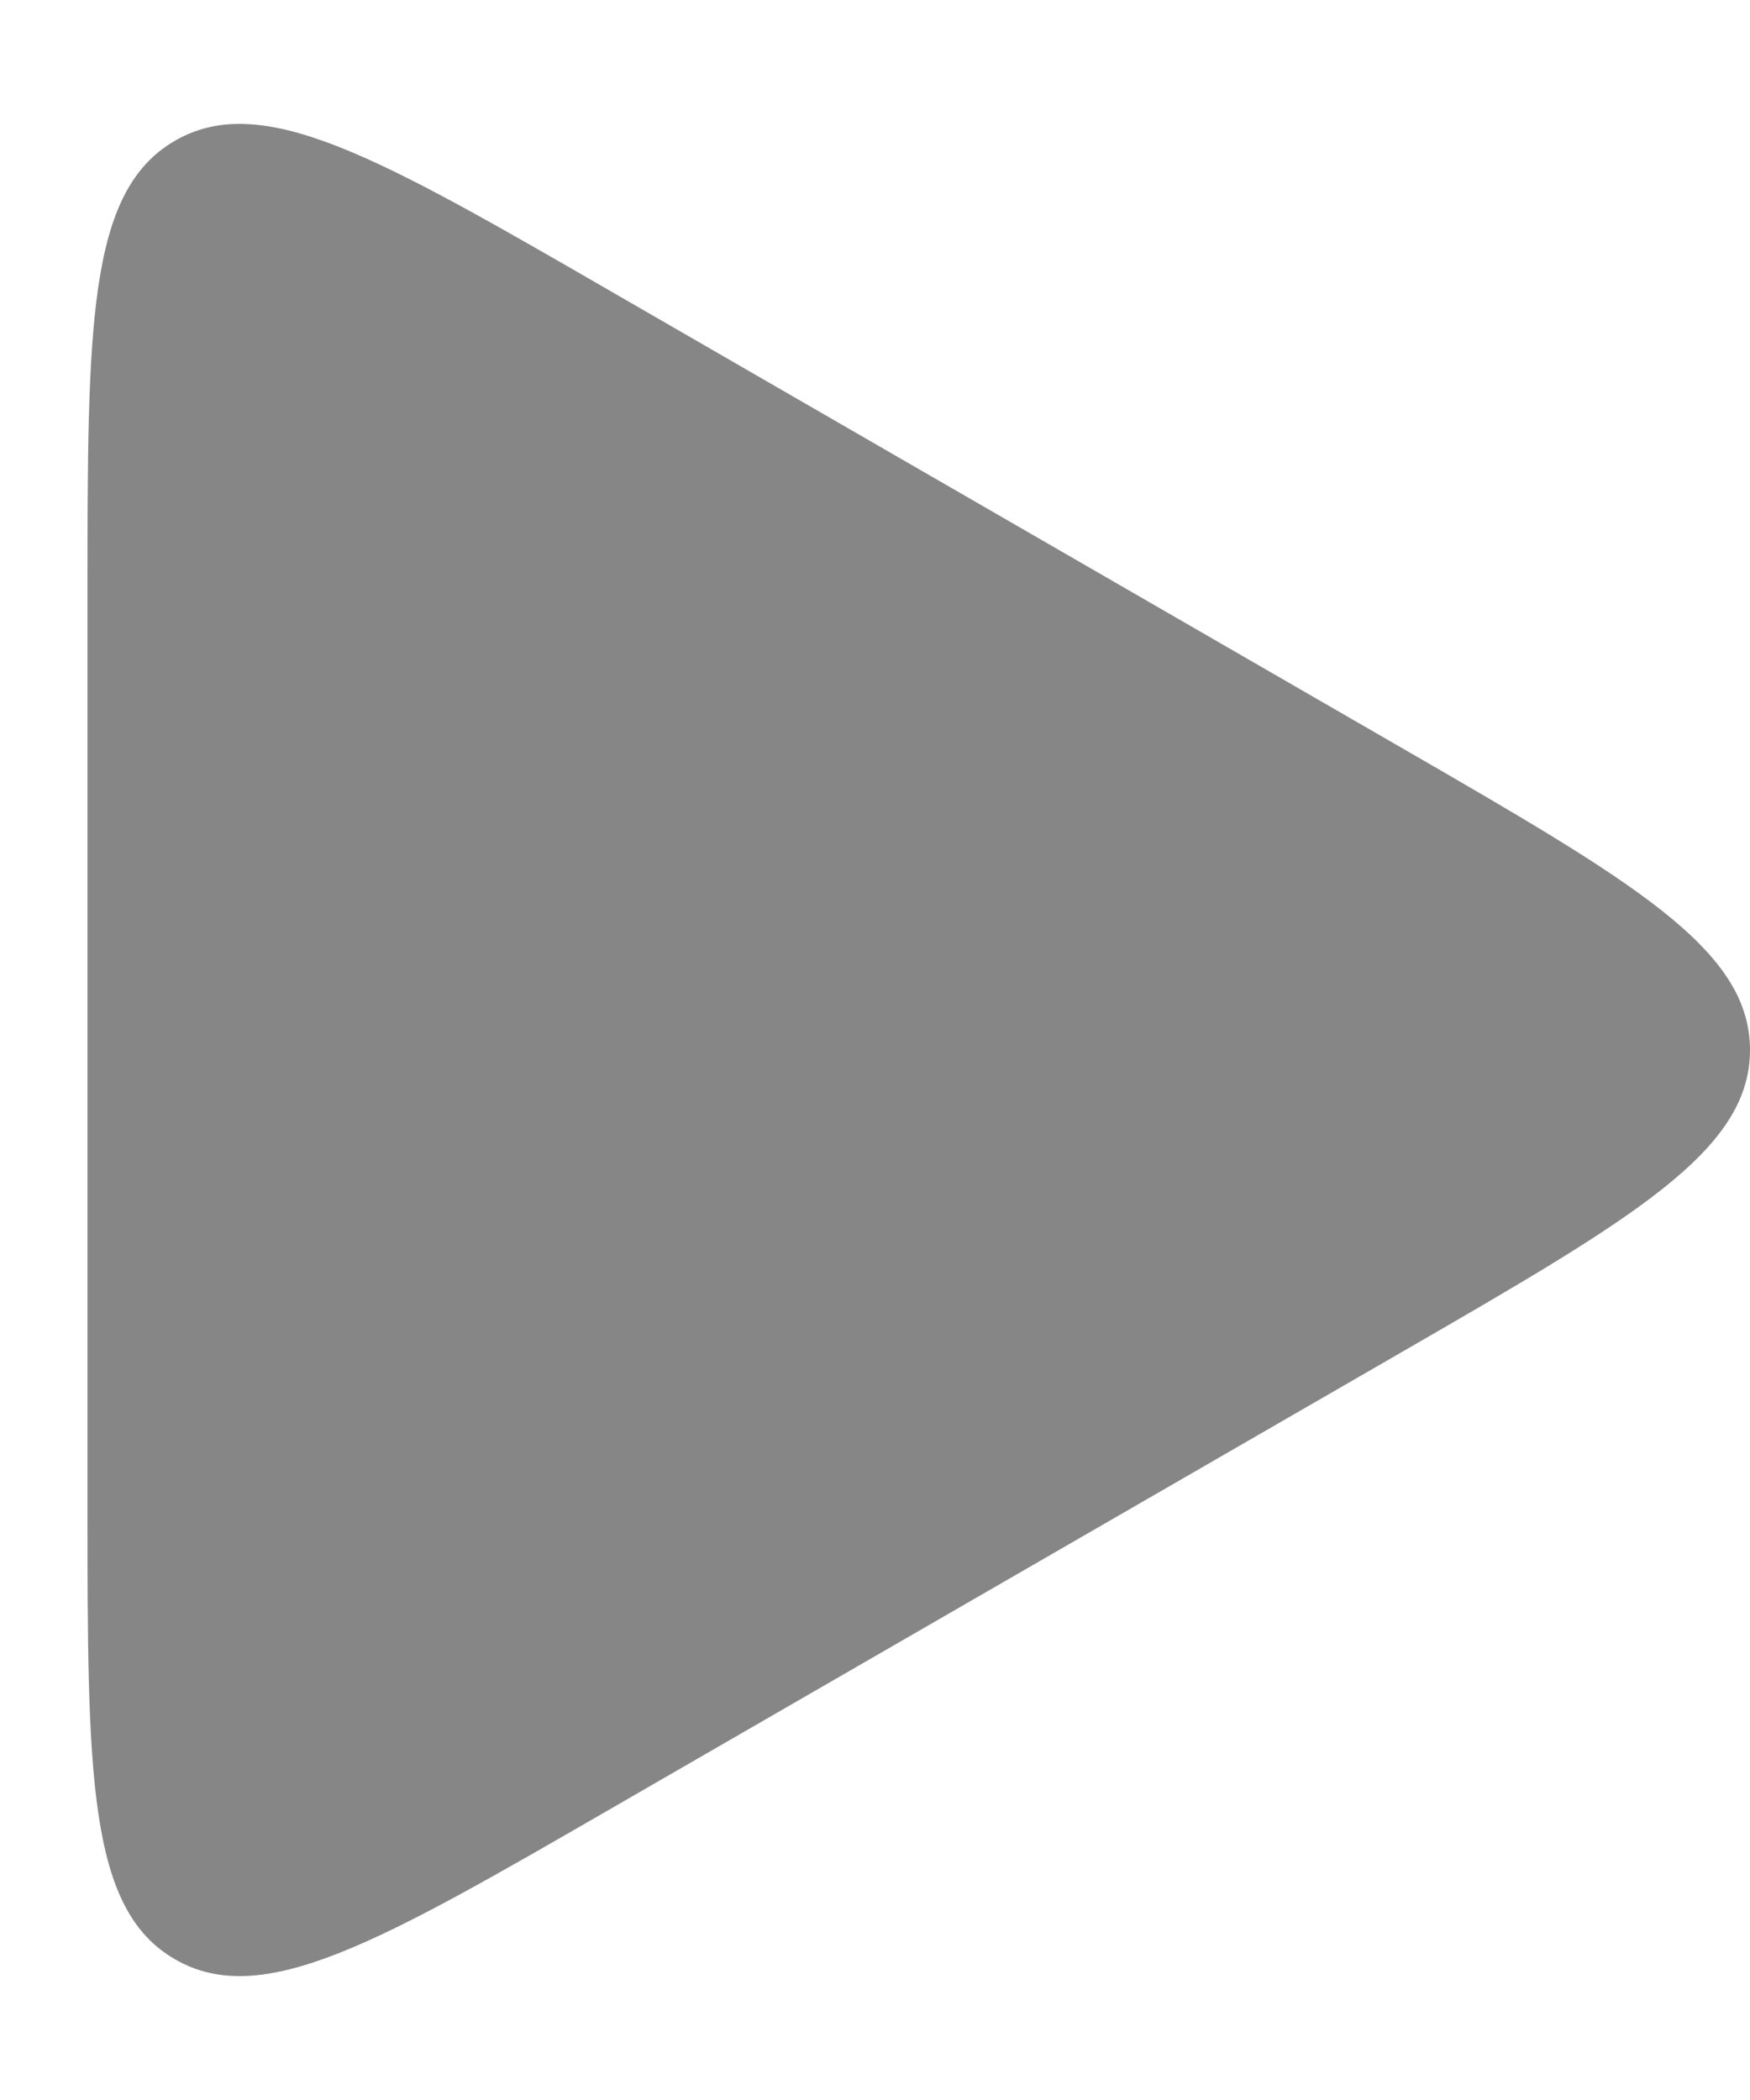 <svg width="10" height="12" viewBox="0 0 10 12" fill="none" xmlns="http://www.w3.org/2000/svg">
    <path
        d="M8 4.268C9.333 5.038 10 5.423 10 6C10 6.577 9.333 6.962 8 7.732L3.5 10.33C2.167 11.1 1.5 11.485 1 11.196C0.5 10.908 0.5 10.138 0.5 8.598L0.5 3.402C0.5 1.862 0.5 1.093 1 0.804C1.5 0.515 2.167 0.9 3.5 1.67L8 4.268Z"
        fill="#868686" />
</svg>
